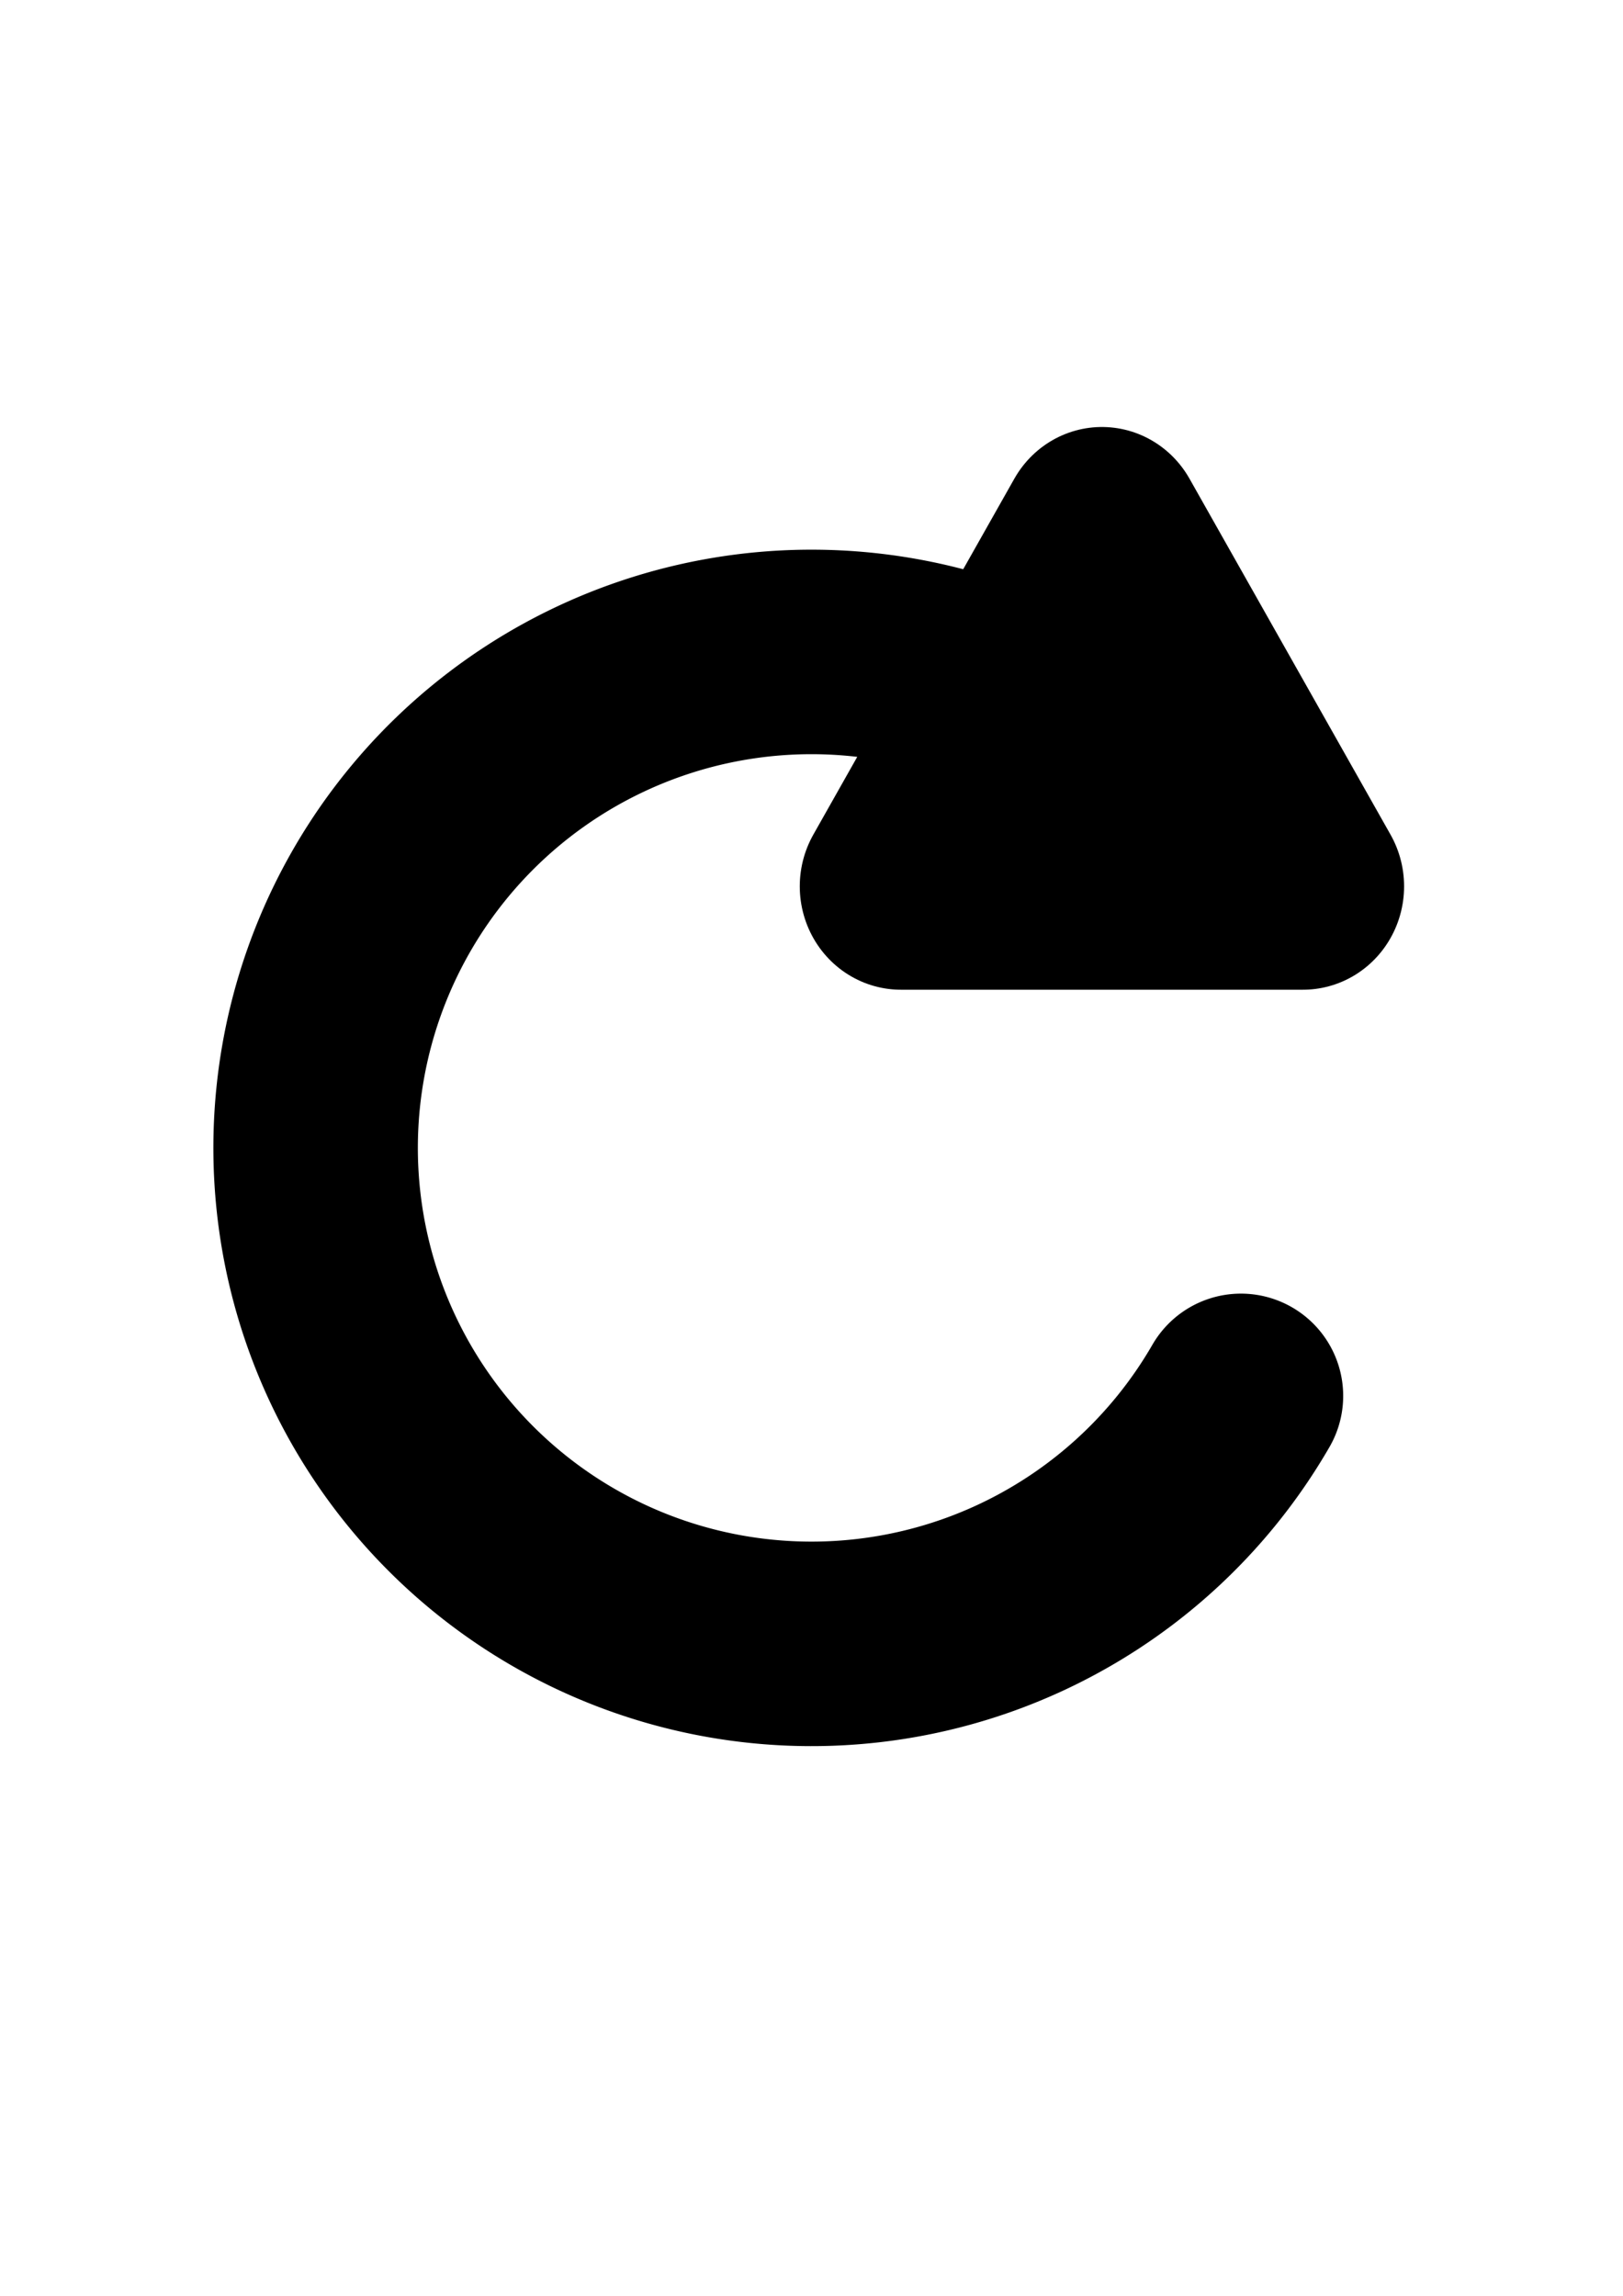 <svg xmlns="http://www.w3.org/2000/svg" viewBox="0 0 210 297">
    <g stroke="current" stroke-linejoin="round">
        <path d="M160.565 180.58a64.161 64.161 0 01-68.082 30.849 64.161 64.161 0 01-51.096-54.554 64.161 64.161 0 0135.235-65.92 64.161 64.161 0 0173.747 12.176" fill="none" stroke-width="26.458" stroke-linecap="round"/>
        <path transform="matrix(1.493 0 0 1.526 -82.585 -56.862)" d="M168.235 112.401H133.39l8.711-15.088 8.711-15.089 8.712 15.089z" fill="current" stroke-width="17.528" stroke-linecap="square" stroke-miterlimit="2.1"/>
    </g>
</svg>